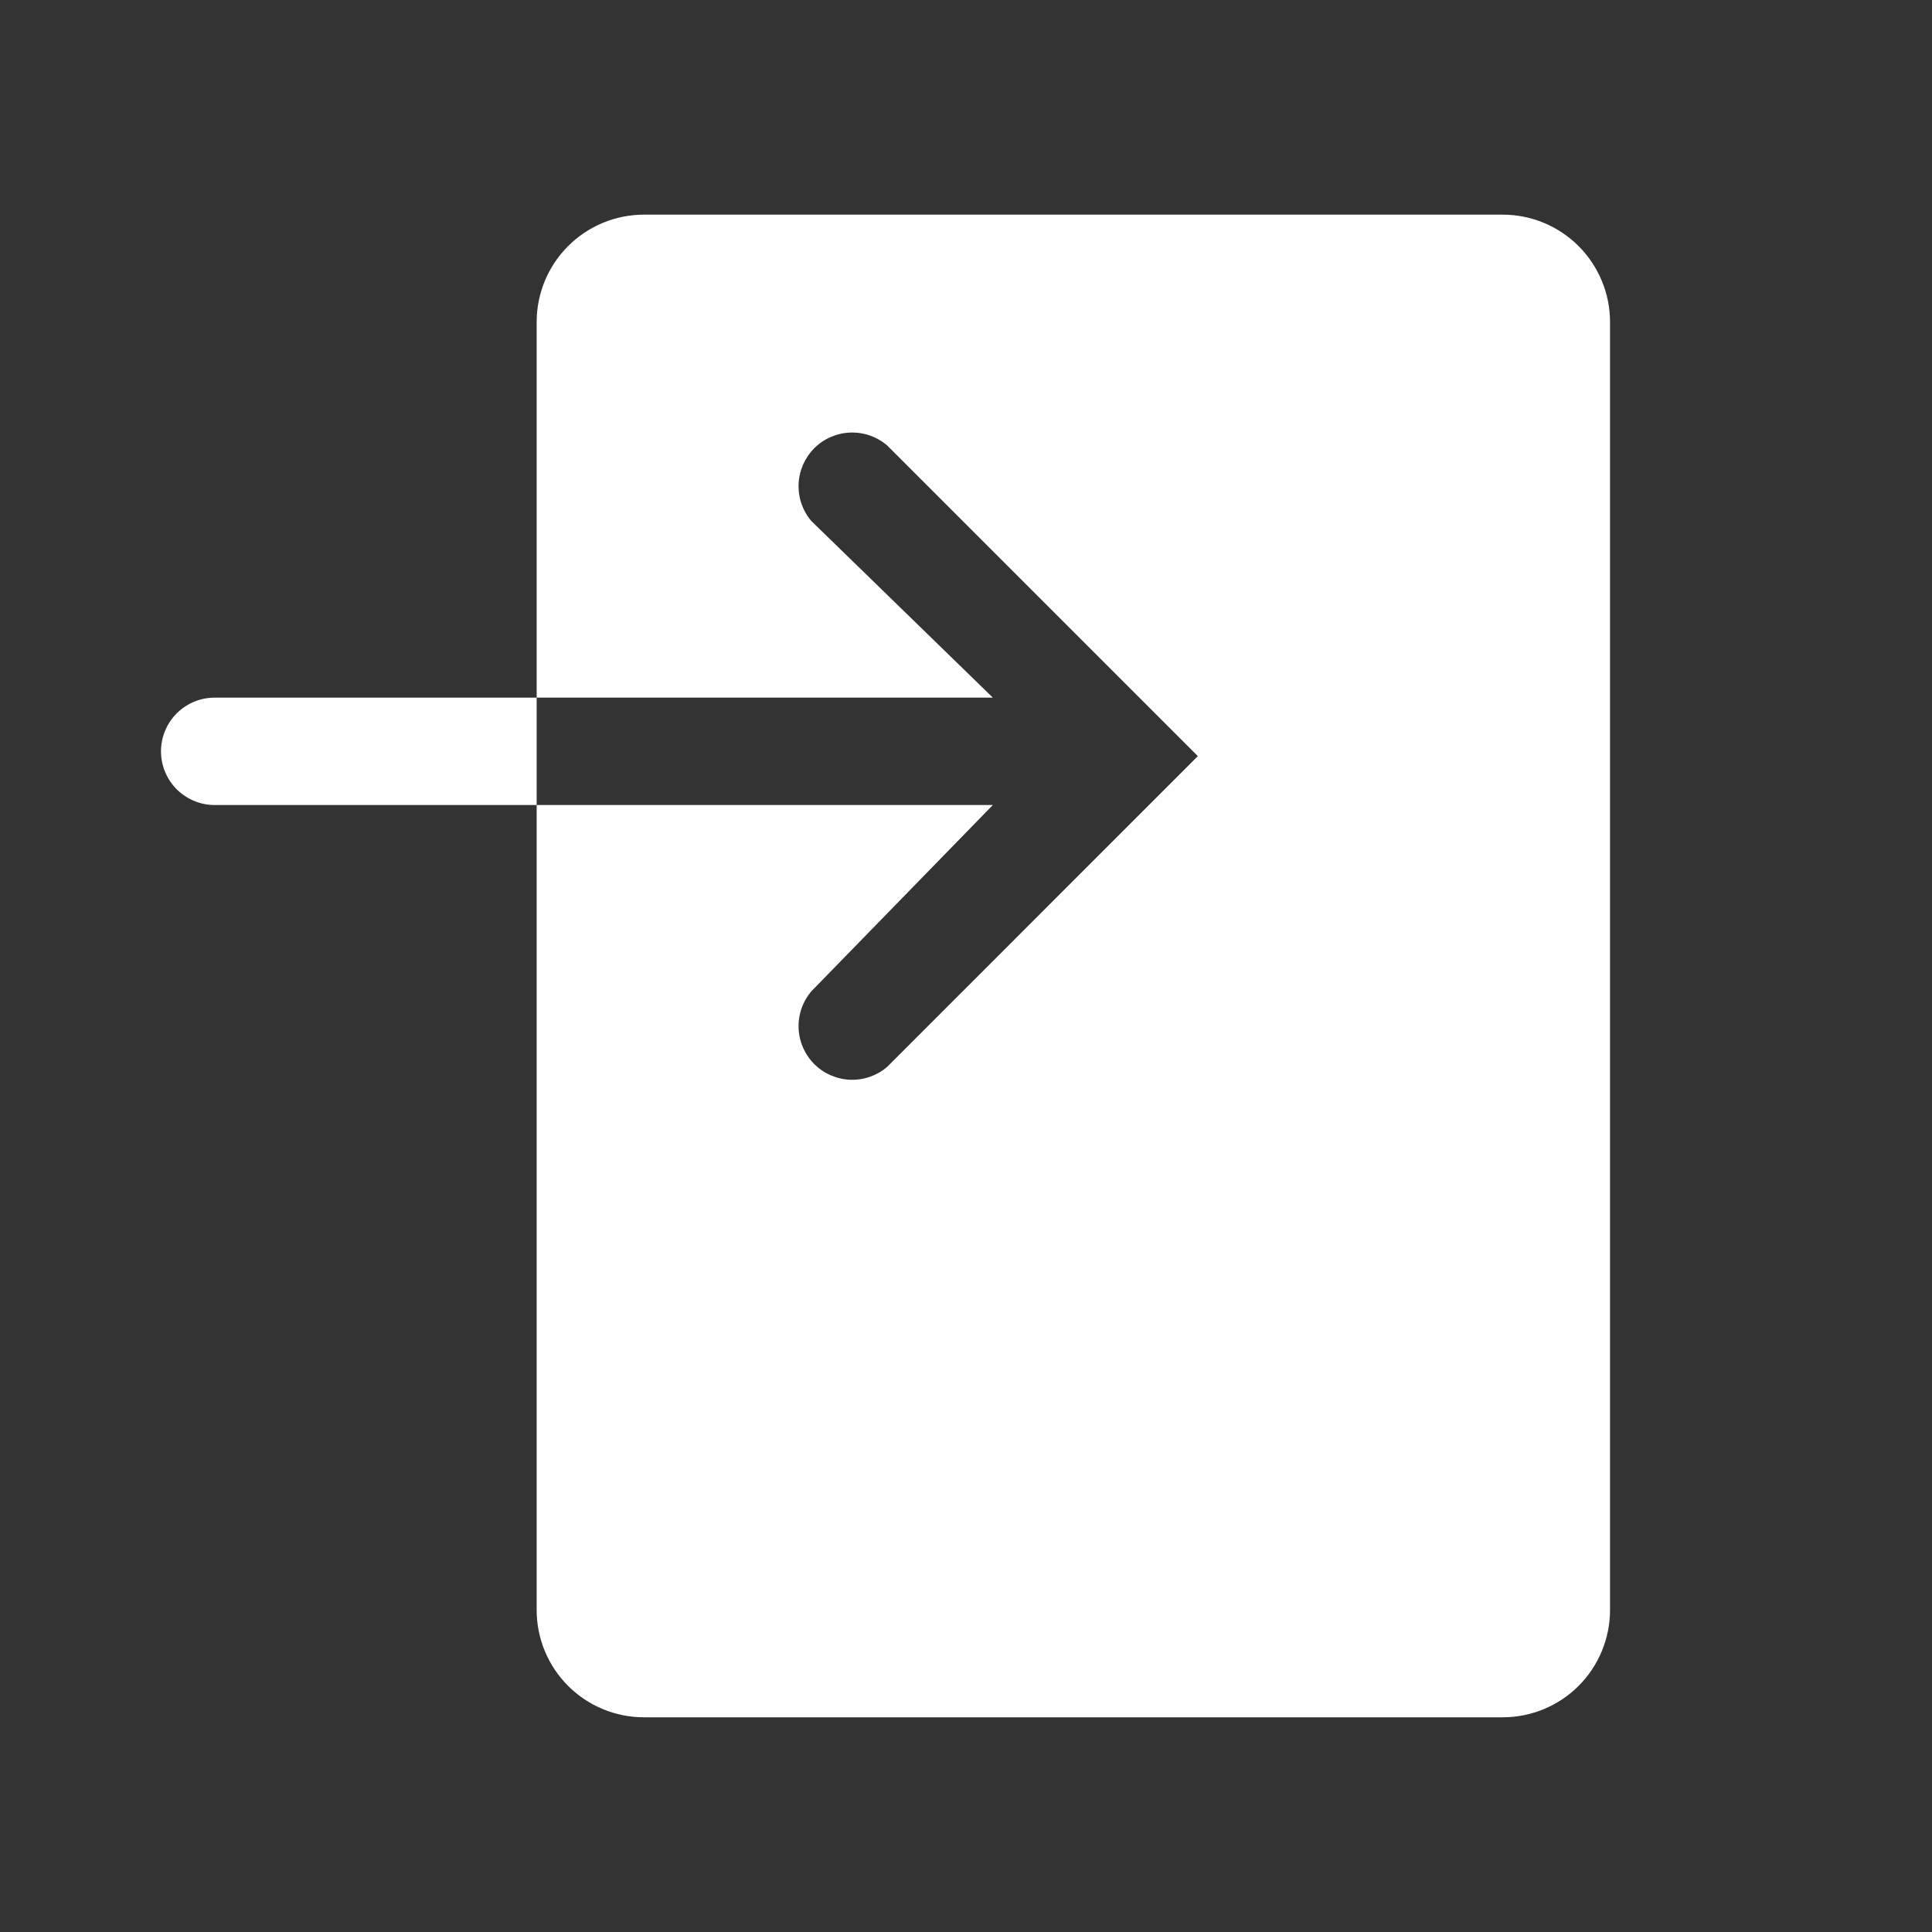 <svg width="40" height="40" viewBox="0 0 40 40" fill="none" xmlns="http://www.w3.org/2000/svg">
<rect x="0" y="0" width="40" height="40" fill="#333333" stroke="none"/>
<g clip-path="url(#clip0_106_10)">
<path d="M31.111 4.444H13.334C12.744 4.444 12.179 4.678 11.762 5.095C11.345 5.512 11.111 6.077 11.111 6.667V14.444H20.556L16.8 10.789C16.618 10.576 16.523 10.303 16.534 10.023C16.545 9.744 16.661 9.478 16.858 9.28C17.056 9.082 17.322 8.967 17.601 8.956C17.881 8.945 18.154 9.04 18.367 9.222L24.8 15.655L18.367 22.089C18.154 22.271 17.881 22.366 17.601 22.355C17.322 22.344 17.056 22.228 16.858 22.03C16.661 21.833 16.545 21.567 16.534 21.288C16.523 21.008 16.618 20.735 16.8 20.522L20.556 16.667H11.111V33.333C11.111 33.923 11.345 34.488 11.762 34.905C12.179 35.321 12.744 35.555 13.334 35.555H31.111C31.701 35.555 32.266 35.321 32.683 34.905C33.099 34.488 33.334 33.923 33.334 33.333V6.667C33.334 6.077 33.099 5.512 32.683 5.095C32.266 4.678 31.701 4.444 31.111 4.444Z" fill="white"/>
<path d="M11.111 14.444H4.444C4.149 14.444 3.867 14.561 3.658 14.77C3.45 14.978 3.333 15.261 3.333 15.555C3.333 15.85 3.45 16.133 3.658 16.341C3.867 16.549 4.149 16.667 4.444 16.667H11.111V14.444Z" fill="white"/>
</g>
<defs>
<clipPath id="clip0_106_10">
<rect width="40" height="40" fill="white"/>
</clipPath>
</defs>
</svg>
